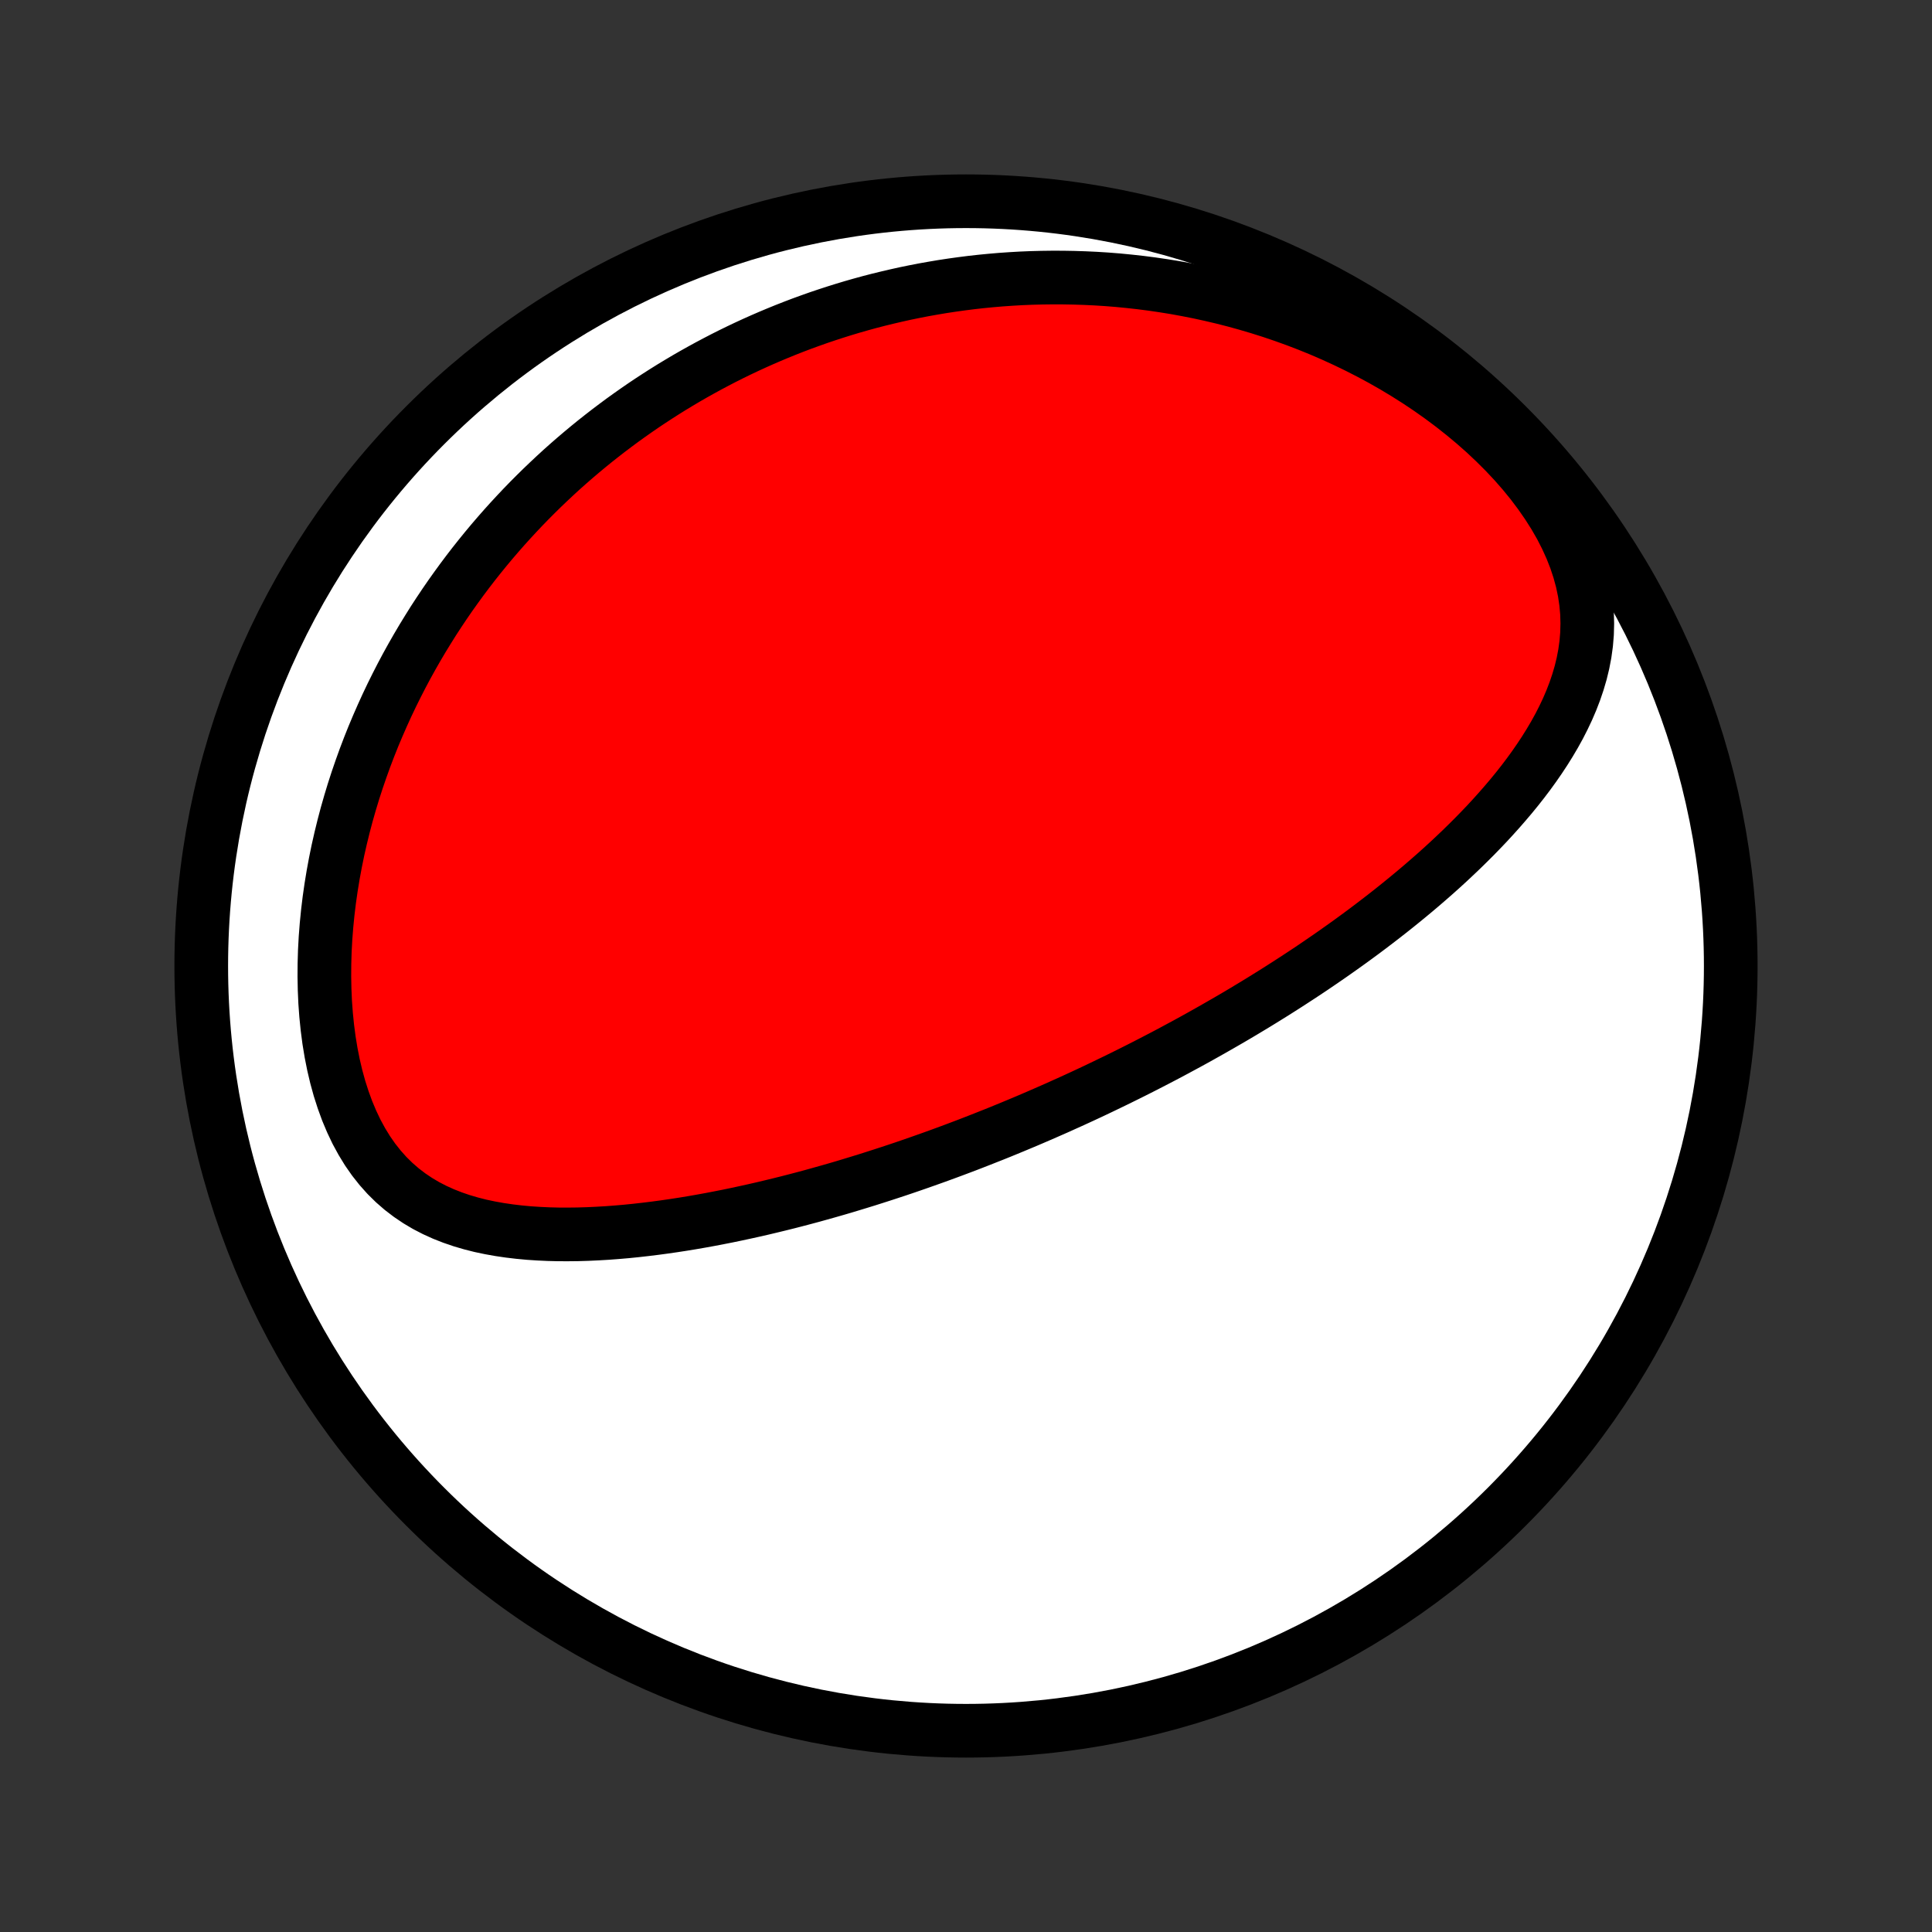 <?xml version="1.0" encoding="utf-8" standalone="no"?>
<!DOCTYPE svg PUBLIC "-//W3C//DTD SVG 1.1//EN"
  "http://www.w3.org/Graphics/SVG/1.1/DTD/svg11.dtd">
<!-- Created with matplotlib (http://matplotlib.org/) -->
<svg height="72pt" version="1.1" viewBox="0 0 72 72" width="72pt" xmlns="http://www.w3.org/2000/svg" xmlns:xlink="http://www.w3.org/1999/xlink">
 <rect x="0" y="0" width="72" height="72" fill="#333333" stroke="none"/>
 <defs>
  <style type="text/css">
*{stroke-linecap:butt;stroke-linejoin:round;}
  </style>
 </defs>
 <g id="figure_1">
  <g id="patch_1">
   <path d="
M0 72
L72 72
L72 0
L0 0
z
" style="fill:none;"/>
  </g>
  <g id="axes_1">
   <g id="PatchCollection_1">
    <defs>
     <path d="
M36 -7.5
C43.558 -7.5 50.808 -10.503 56.153 -15.848
C61.497 -21.192 64.5 -28.442 64.5 -36
C64.5 -43.558 61.497 -50.808 56.153 -56.153
C50.808 -61.497 43.558 -64.5 36 -64.5
C28.442 -64.5 21.192 -61.497 15.848 -56.153
C10.503 -50.808 7.5 -43.558 7.5 -36
C7.5 -28.442 10.503 -21.192 15.848 -15.848
C21.192 -10.503 28.442 -7.5 36 -7.5
z
" id="C0_0_a811fe30f3"/>
     <path d="
M41.058 -31.484
L40.827 -31.374
L40.596 -31.265
L40.364 -31.157
L40.132 -31.05
L39.898 -30.943
L39.664 -30.838
L39.43 -30.732
L39.194 -30.628
L38.957 -30.524
L38.72 -30.421
L38.481 -30.318
L38.242 -30.216
L38.001 -30.115
L37.759 -30.014
L37.516 -29.914
L37.272 -29.814
L37.026 -29.715
L36.778 -29.617
L36.53 -29.519
L36.279 -29.421
L36.028 -29.324
L35.774 -29.228
L35.519 -29.132
L35.262 -29.037
L35.003 -28.942
L34.742 -28.848
L34.48 -28.755
L34.215 -28.662
L33.948 -28.569
L33.679 -28.477
L33.408 -28.386
L33.135 -28.296
L32.859 -28.206
L32.581 -28.117
L32.301 -28.028
L32.018 -27.941
L31.733 -27.854
L31.445 -27.767
L31.154 -27.682
L30.861 -27.598
L30.565 -27.515
L30.267 -27.432
L29.965 -27.351
L29.661 -27.271
L29.354 -27.192
L29.044 -27.115
L28.731 -27.039
L28.416 -26.964
L28.097 -26.891
L27.776 -26.82
L27.451 -26.75
L27.124 -26.682
L26.794 -26.617
L26.461 -26.553
L26.125 -26.492
L25.786 -26.433
L25.445 -26.377
L25.1 -26.324
L24.754 -26.274
L24.404 -26.227
L24.053 -26.184
L23.699 -26.144
L23.343 -26.108
L22.985 -26.077
L22.625 -26.05
L22.264 -26.029
L21.901 -26.012
L21.537 -26.001
L21.172 -25.997
L20.807 -25.998
L20.441 -26.007
L20.075 -26.024
L19.71 -26.048
L19.346 -26.082
L18.983 -26.125
L18.622 -26.178
L18.263 -26.242
L17.907 -26.317
L17.556 -26.406
L17.208 -26.508
L16.866 -26.625
L16.53 -26.757
L16.201 -26.906
L15.879 -27.072
L15.567 -27.257
L15.264 -27.461
L14.971 -27.685
L14.69 -27.929
L14.421 -28.194
L14.166 -28.48
L13.924 -28.786
L13.697 -29.112
L13.485 -29.458
L13.287 -29.822
L13.106 -30.203
L12.939 -30.6
L12.789 -31.011
L12.653 -31.435
L12.533 -31.871
L12.428 -32.317
L12.338 -32.771
L12.262 -33.233
L12.201 -33.7
L12.153 -34.172
L12.118 -34.647
L12.097 -35.125
L12.088 -35.604
L12.091 -36.083
L12.105 -36.562
L12.131 -37.041
L12.168 -37.517
L12.215 -37.991
L12.272 -38.462
L12.339 -38.93
L12.415 -39.394
L12.5 -39.854
L12.593 -40.309
L12.695 -40.759
L12.804 -41.204
L12.92 -41.644
L13.044 -42.078
L13.174 -42.507
L13.311 -42.93
L13.454 -43.346
L13.602 -43.757
L13.756 -44.162
L13.915 -44.56
L14.08 -44.952
L14.249 -45.338
L14.422 -45.718
L14.6 -46.092
L14.782 -46.459
L14.967 -46.82
L15.156 -47.175
L15.349 -47.524
L15.545 -47.867
L15.744 -48.204
L15.947 -48.535
L16.151 -48.861
L16.359 -49.18
L16.569 -49.494
L16.782 -49.803
L16.997 -50.105
L17.214 -50.403
L17.433 -50.695
L17.654 -50.982
L17.878 -51.264
L18.103 -51.541
L18.33 -51.813
L18.559 -52.08
L18.789 -52.342
L19.021 -52.599
L19.255 -52.852
L19.49 -53.101
L19.727 -53.345
L19.966 -53.585
L20.205 -53.82
L20.447 -54.051
L20.689 -54.278
L20.933 -54.502
L21.179 -54.721
L21.426 -54.936
L21.674 -55.147
L21.924 -55.355
L22.175 -55.559
L22.428 -55.759
L22.682 -55.956
L22.938 -56.149
L23.194 -56.339
L23.453 -56.525
L23.713 -56.708
L23.974 -56.888
L24.237 -57.064
L24.502 -57.237
L24.768 -57.407
L25.036 -57.574
L25.306 -57.737
L25.577 -57.898
L25.85 -58.055
L26.125 -58.209
L26.401 -58.36
L26.68 -58.508
L26.961 -58.654
L27.243 -58.796
L27.528 -58.935
L27.814 -59.071
L28.103 -59.204
L28.394 -59.334
L28.687 -59.461
L28.983 -59.585
L29.28 -59.706
L29.581 -59.824
L29.883 -59.939
L30.189 -60.05
L30.496 -60.159
L30.807 -60.264
L31.12 -60.366
L31.436 -60.465
L31.755 -60.561
L32.077 -60.653
L32.401 -60.742
L32.729 -60.827
L33.06 -60.908
L33.394 -60.986
L33.731 -61.061
L34.072 -61.131
L34.416 -61.198
L34.764 -61.26
L35.114 -61.319
L35.469 -61.373
L35.827 -61.423
L36.188 -61.469
L36.554 -61.51
L36.923 -61.546
L37.296 -61.578
L37.672 -61.604
L38.053 -61.626
L38.438 -61.642
L38.826 -61.652
L39.218 -61.657
L39.615 -61.656
L40.015 -61.649
L40.419 -61.636
L40.827 -61.617
L41.239 -61.591
L41.655 -61.558
L42.075 -61.517
L42.499 -61.47
L42.926 -61.415
L43.357 -61.352
L43.791 -61.282
L44.229 -61.202
L44.67 -61.115
L45.114 -61.018
L45.561 -60.913
L46.011 -60.798
L46.463 -60.673
L46.917 -60.539
L47.373 -60.395
L47.83 -60.24
L48.289 -60.075
L48.749 -59.899
L49.209 -59.712
L49.669 -59.513
L50.128 -59.303
L50.586 -59.082
L51.042 -58.849
L51.496 -58.605
L51.947 -58.348
L52.394 -58.079
L52.836 -57.799
L53.272 -57.507
L53.702 -57.203
L54.124 -56.888
L54.538 -56.561
L54.942 -56.224
L55.336 -55.876
L55.716 -55.518
L56.084 -55.151
L56.437 -54.775
L56.773 -54.391
L57.092 -54
L57.391 -53.602
L57.67 -53.2
L57.928 -52.794
L58.163 -52.386
L58.373 -51.975
L58.559 -51.565
L58.72 -51.155
L58.855 -50.747
L58.965 -50.342
L59.049 -49.94
L59.108 -49.543
L59.143 -49.152
L59.154 -48.766
L59.144 -48.386
L59.113 -48.012
L59.062 -47.644
L58.993 -47.283
L58.907 -46.929
L58.805 -46.581
L58.689 -46.239
L58.56 -45.904
L58.419 -45.575
L58.266 -45.252
L58.104 -44.934
L57.932 -44.623
L57.752 -44.318
L57.564 -44.017
L57.37 -43.723
L57.169 -43.433
L56.963 -43.149
L56.752 -42.87
L56.536 -42.596
L56.316 -42.327
L56.092 -42.063
L55.865 -41.803
L55.636 -41.548
L55.404 -41.297
L55.169 -41.051
L54.933 -40.809
L54.695 -40.572
L54.456 -40.338
L54.215 -40.109
L53.974 -39.883
L53.732 -39.662
L53.489 -39.444
L53.245 -39.23
L53.002 -39.02
L52.758 -38.813
L52.514 -38.61
L52.27 -38.41
L52.026 -38.213
L51.783 -38.02
L51.539 -37.829
L51.296 -37.642
L51.054 -37.458
L50.812 -37.276
L50.57 -37.098
L50.329 -36.922
L50.088 -36.749
L49.848 -36.579
L49.609 -36.411
L49.37 -36.246
L49.132 -36.083
L48.895 -35.922
L48.658 -35.764
L48.421 -35.608
L48.186 -35.455
L47.951 -35.303
L47.716 -35.153
L47.483 -35.005
L47.249 -34.86
L47.017 -34.716
L46.785 -34.574
L46.553 -34.434
L46.322 -34.295
L46.091 -34.158
L45.861 -34.023
L45.631 -33.89
L45.401 -33.758
L45.172 -33.627
L44.943 -33.498
L44.715 -33.37
L44.486 -33.243
L44.258 -33.118
L44.03 -32.995
L43.802 -32.872
L43.574 -32.75
L43.346 -32.63
L43.118 -32.511
L42.89 -32.393
L42.662 -32.276
L42.434 -32.16
L42.205 -32.045
L41.976 -31.931
L41.747 -31.818
L41.518 -31.706
z
" id="C0_1_30b2fd69ed"/>
    </defs>
    <g clip-path="url(#p1bffca34e9)">
     <use style="fill:#ffffff;stroke:#000000;stroke-width:2.0;" x="0.0" xlink:href="#C0_0_a811fe30f3" y="72.0"/>
    </g>
    <g clip-path="url(#p1bffca34e9)">
     <use style="fill:#ff0000;stroke:#000000;stroke-width:2.0;" x="0.0" xlink:href="#C0_1_30b2fd69ed" y="72.0"/>
    </g>
   </g>
  </g>
 </g>
 <defs>
  <clipPath id="p1bffca34e9">
   <rect height="72.0" width="72.0" x="0.0" y="0.0"/>
  </clipPath>
 </defs>
</svg>
